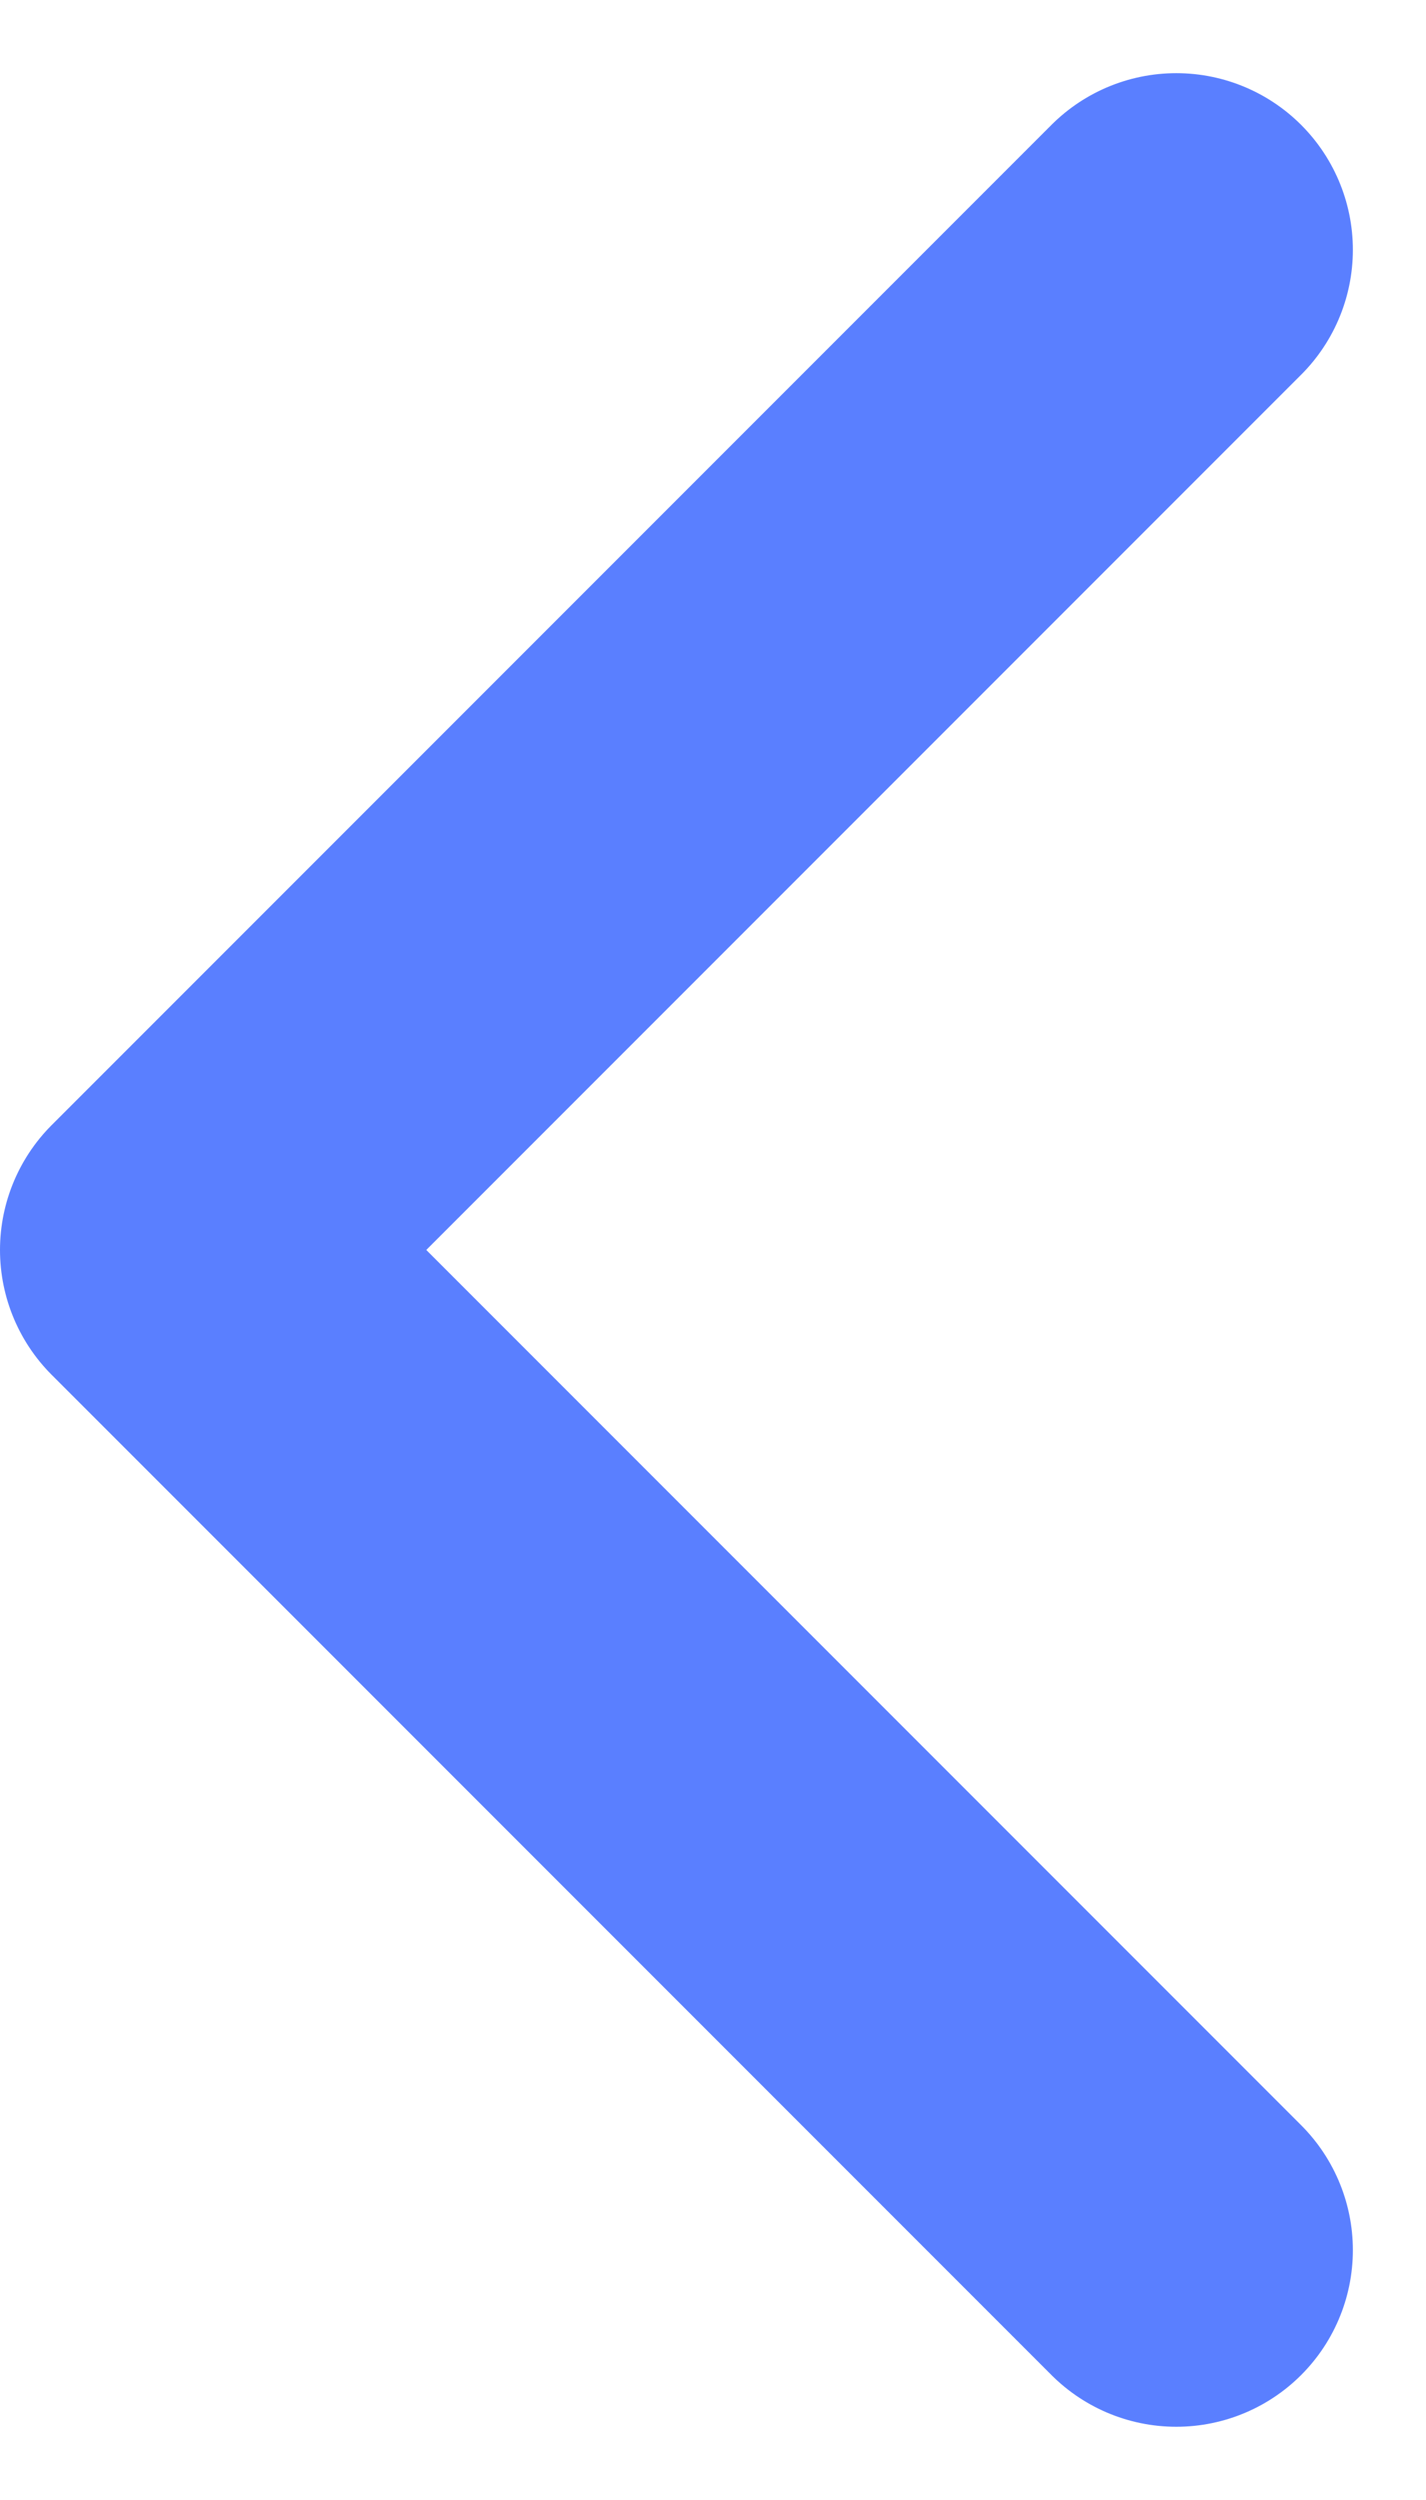 <svg xmlns="http://www.w3.org/2000/svg" width="40.38" height="70.76" viewBox="0 0 40.38 70.76">
  <path id="패스_1696" data-name="패스 1696" d="M3360.309-3659,3332-3630.691l28.309,28.309" transform="translate(-3327 3666.071)" fill="none" stroke="#5a7fff" stroke-linecap="round" stroke-linejoin="round" stroke-width="10"/>
</svg>
